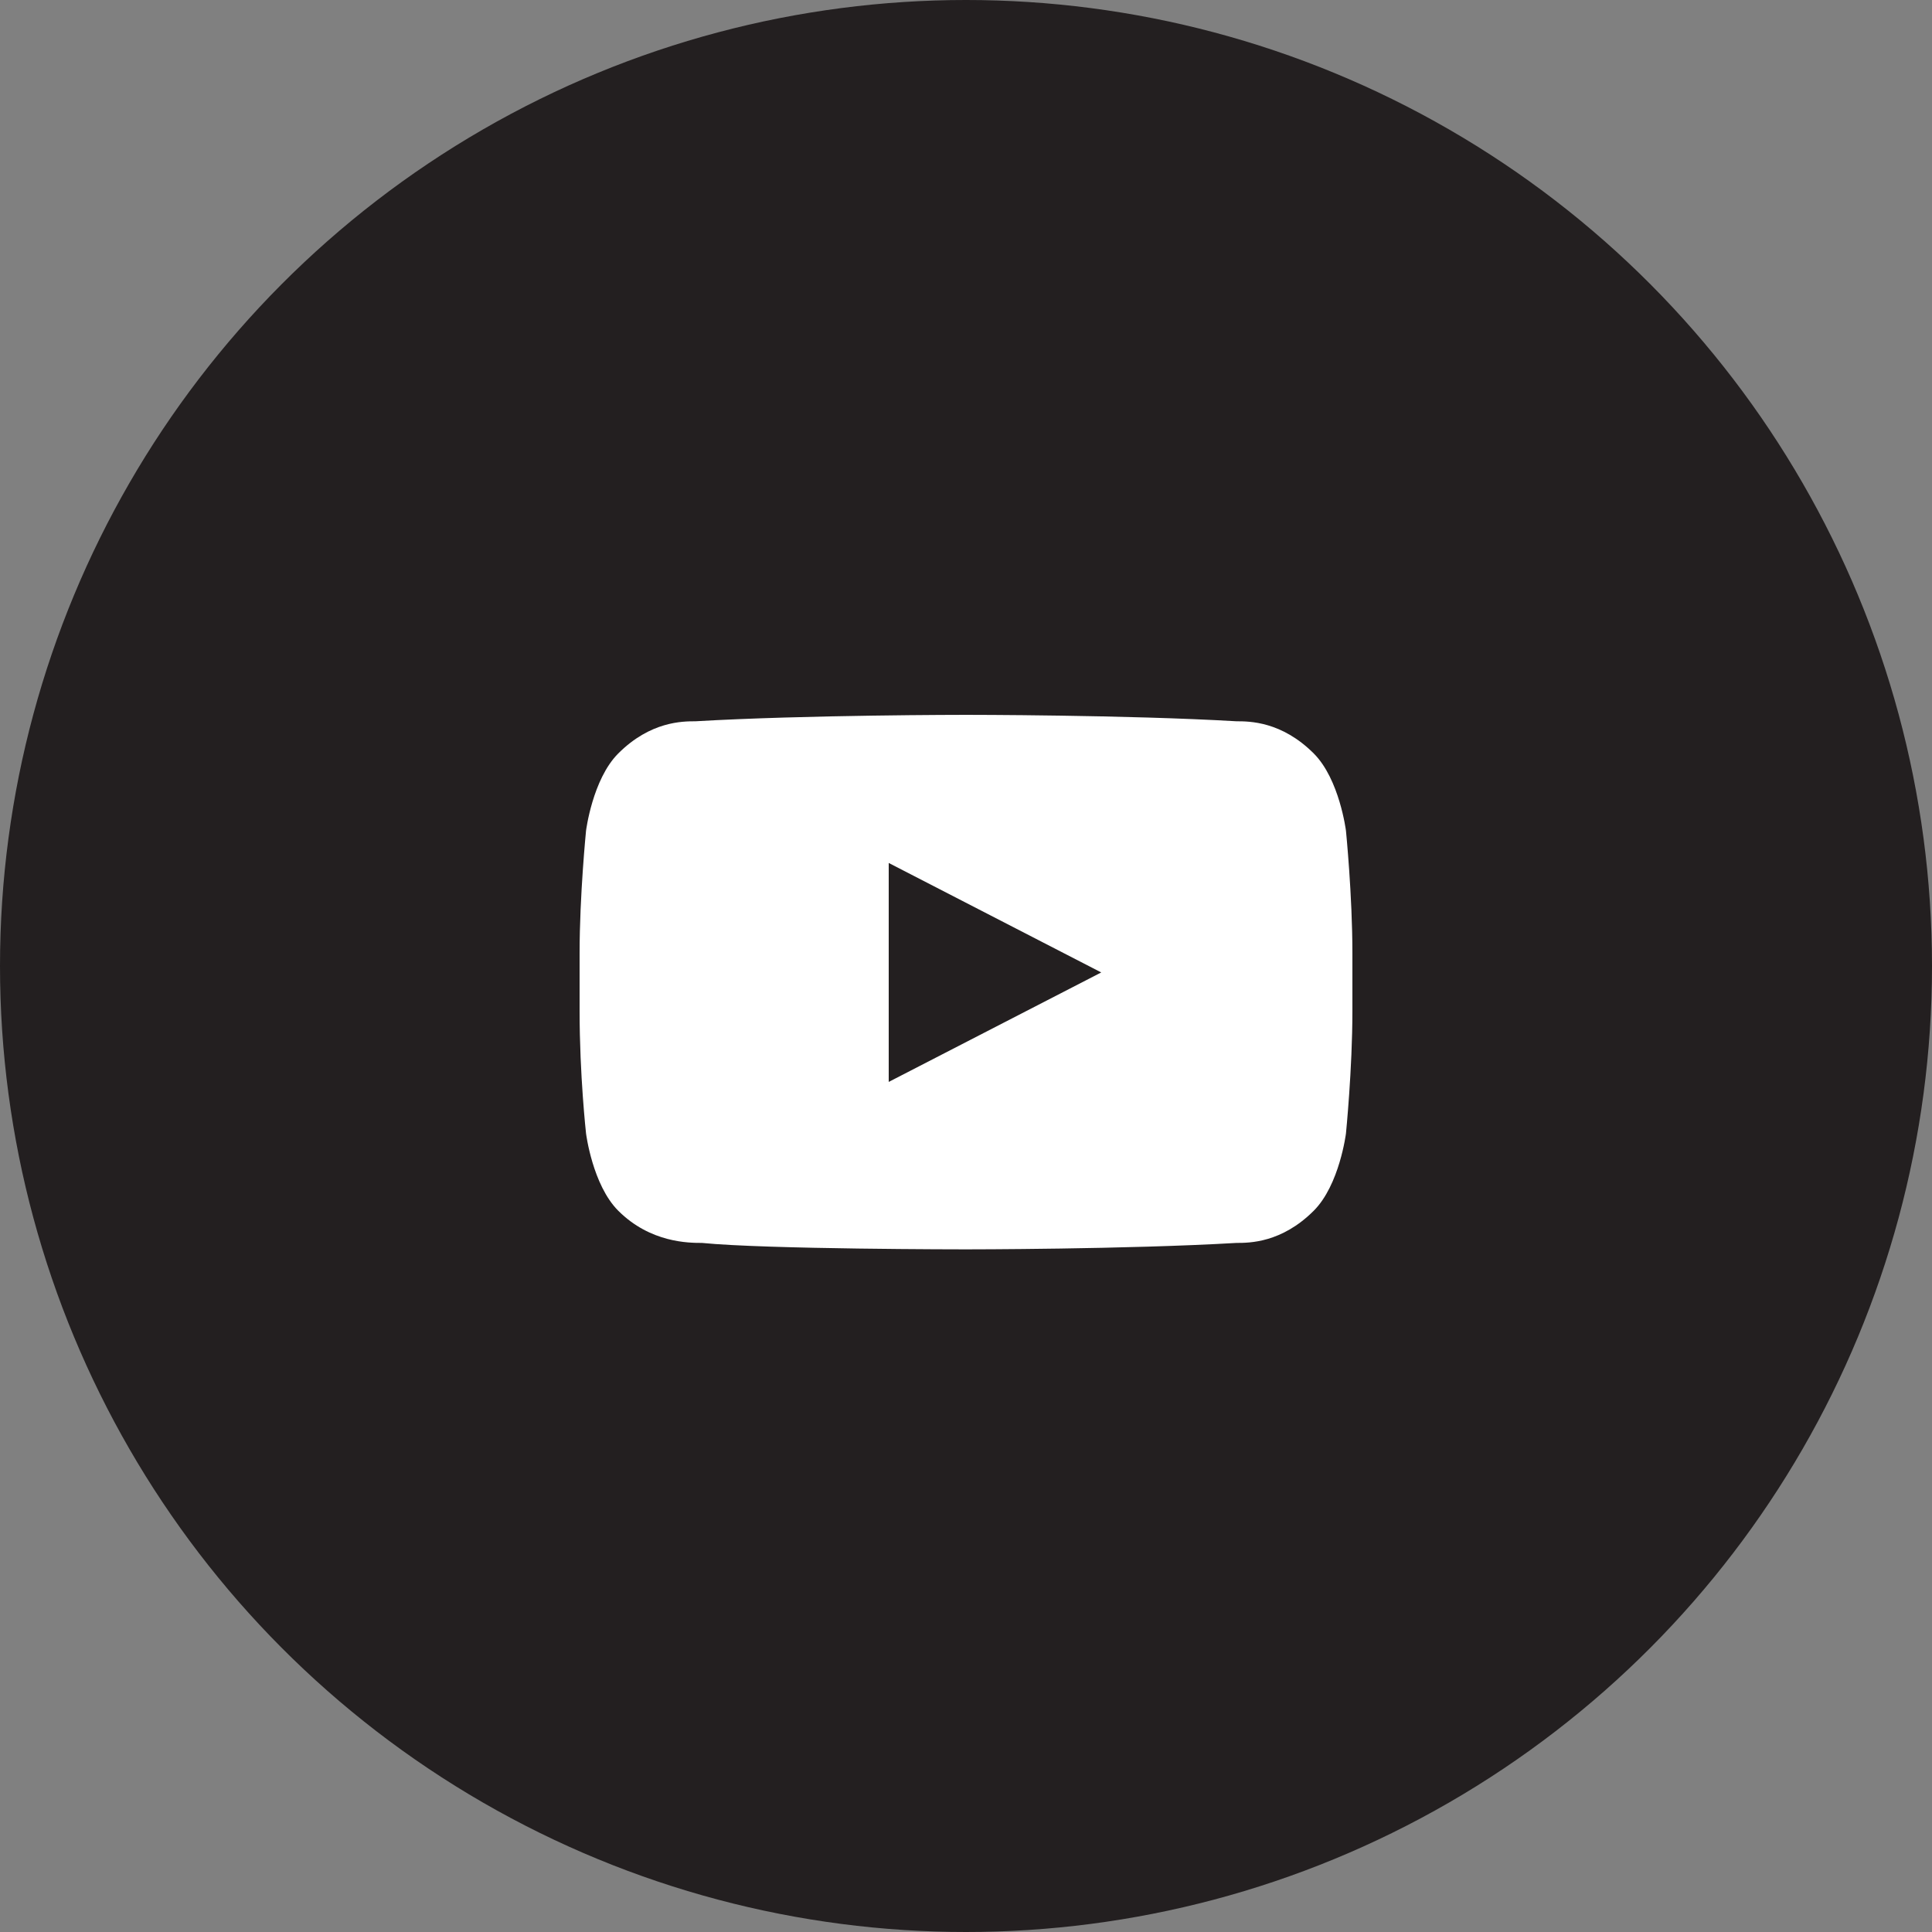 <svg xmlns="http://www.w3.org/2000/svg" viewBox="0 0 30 30" enable-background="new 0 0 30 30"><rect x="0" y="0" width="30" height="30" fill="#808080" stroke="none"/><style type="text/css">.st0{fill:#231F20;} .st1{fill:#FFFFFF;}</style><circle class="st0" cx="15" cy="15" r="15"/><path id="XMLID_30_" class="st1" d="M20.9 12.9s-.1-.8-.5-1.2c-.5-.5-1-.5-1.2-.5-1.7-.1-4.2-.1-4.2-.1s-2.5 0-4.2.1c-.2 0-.7 0-1.2.5-.4.4-.5 1.2-.5 1.2s-.1 1-.1 1.9v.9c0 1 .1 1.9.1 1.9s.1.8.5 1.2c.5.5 1.1.5 1.3.5 1 .1 4.1.1 4.1.1s2.5 0 4.2-.1c.2 0 .7 0 1.2-.5.4-.4.5-1.2.5-1.2s.1-1 .1-1.9v-.9c0-.9-.1-1.9-.1-1.9zm-7.1 3.9v-3.4l3.3 1.7-3.3 1.7z"/></svg>